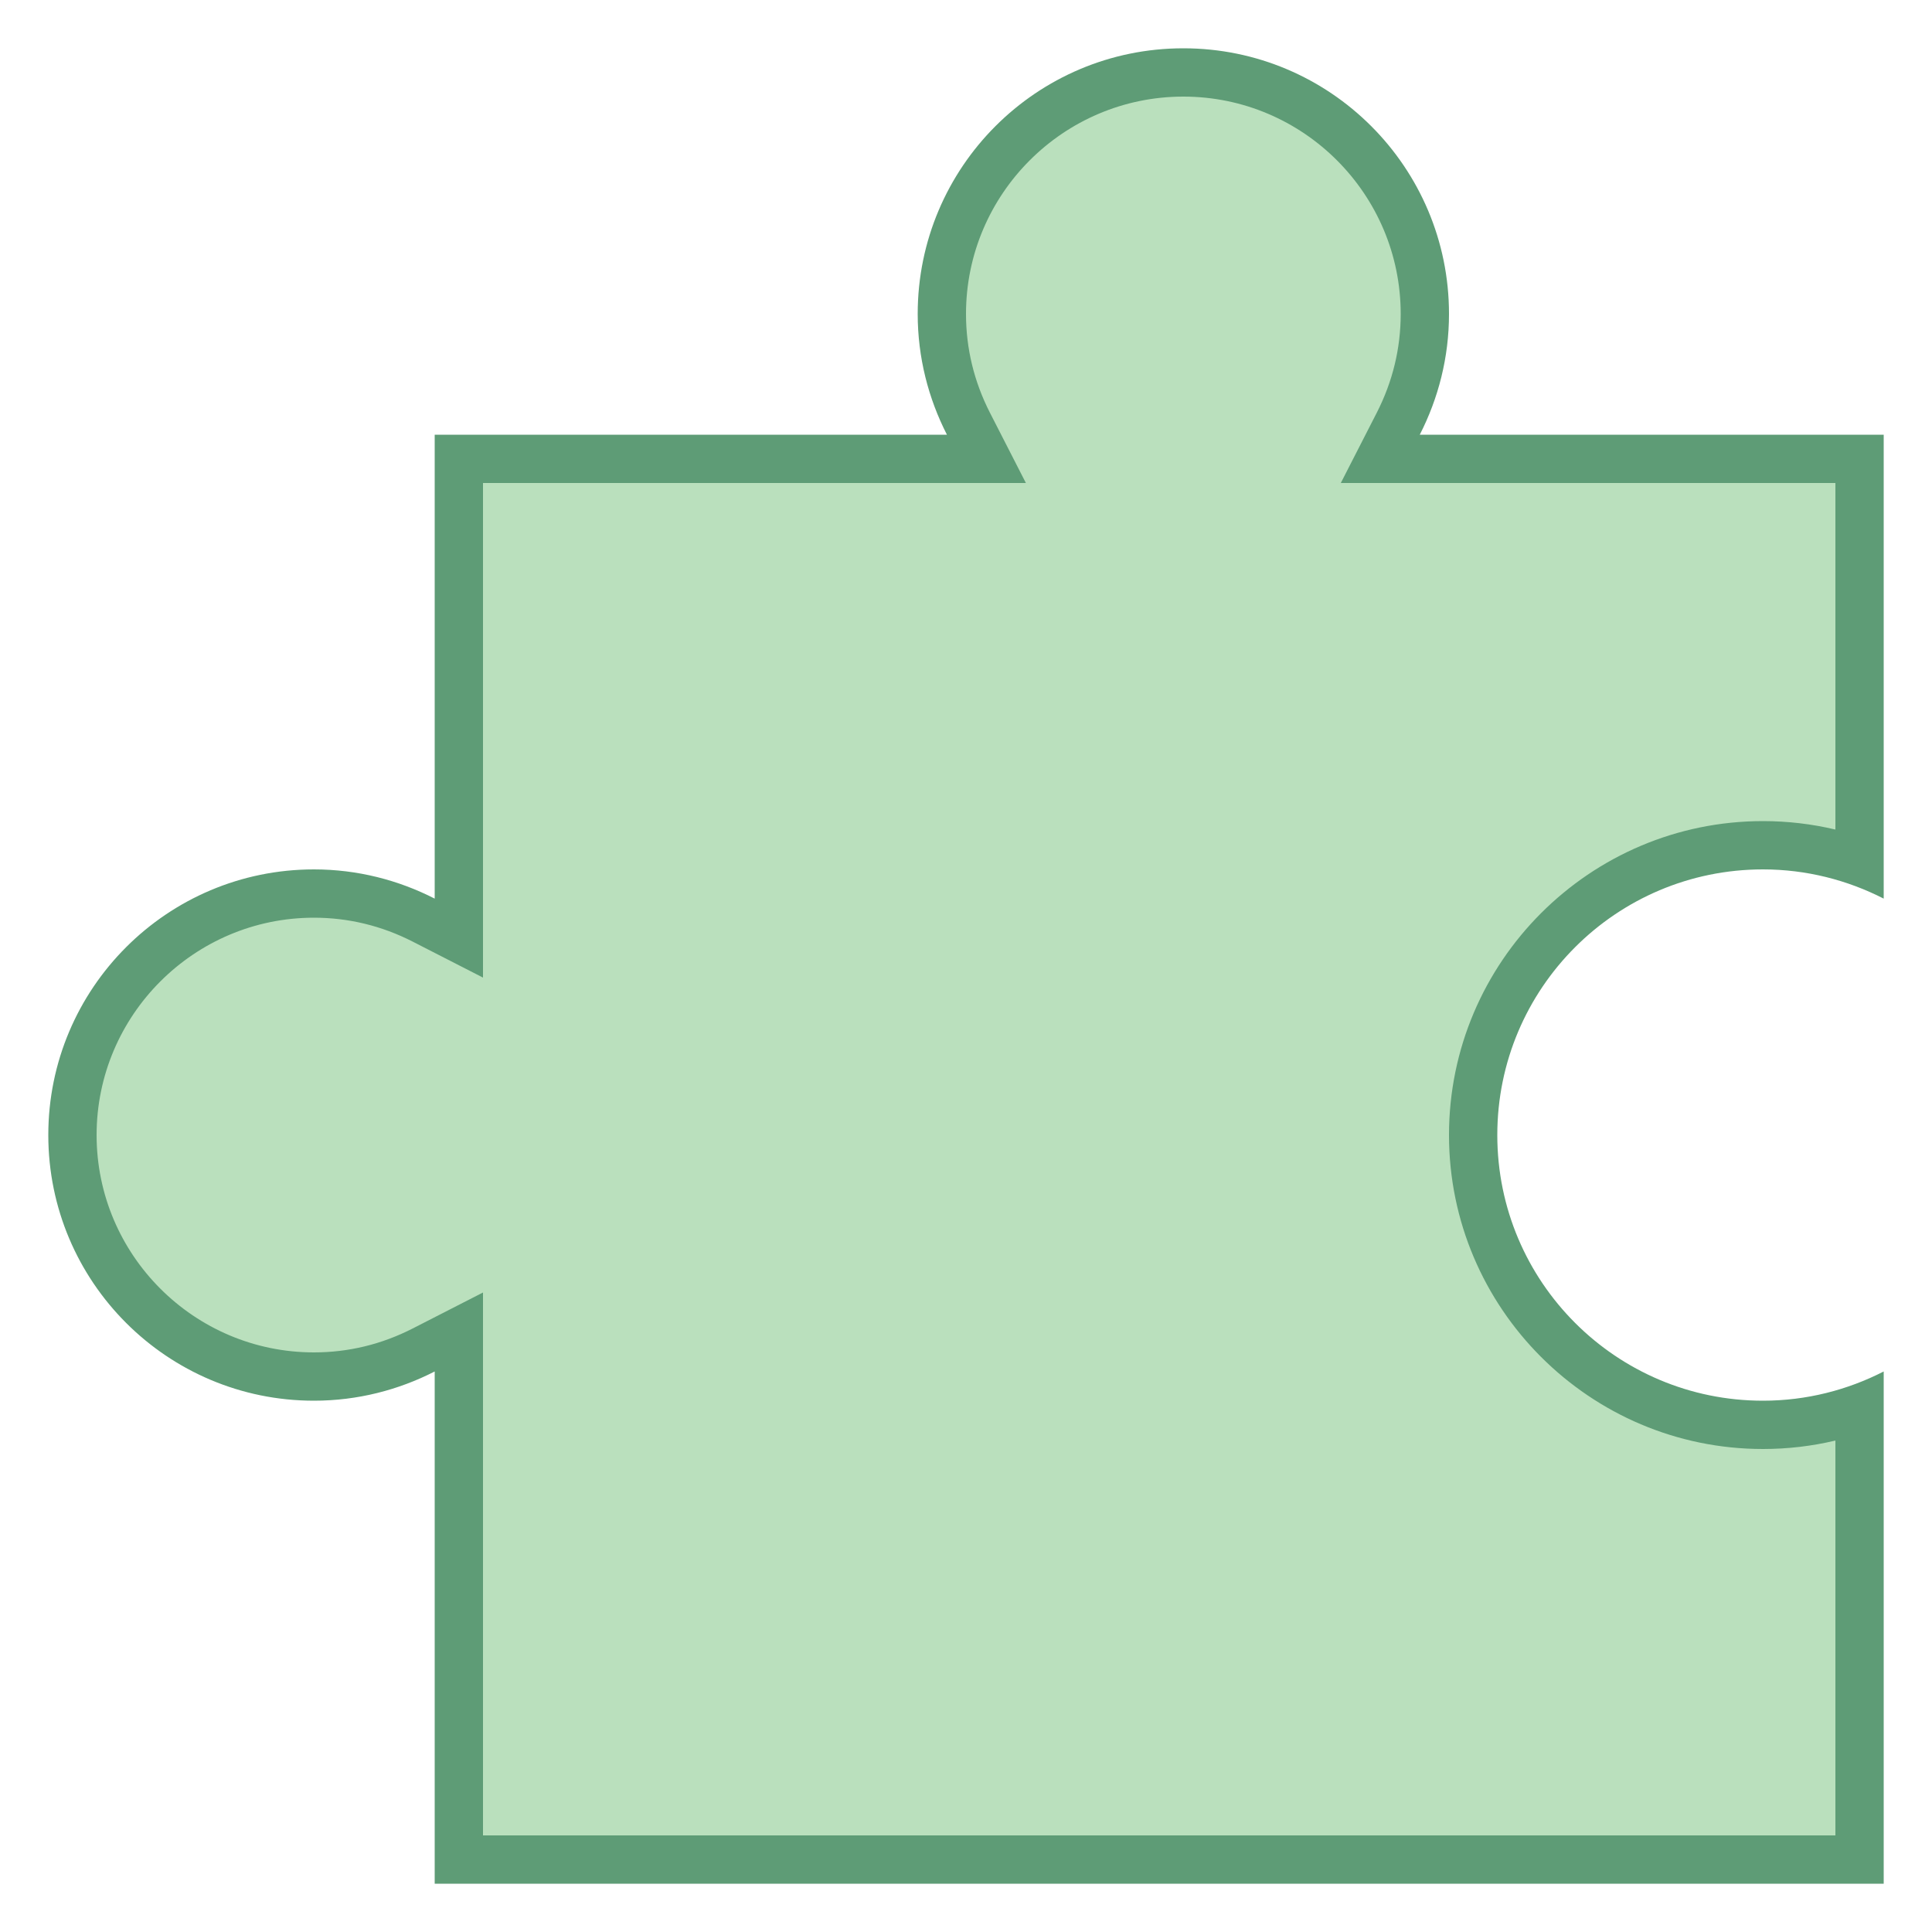 <svg xmlns="http://www.w3.org/2000/svg"  viewBox="0 0 40 40" width="16px" height="16px"><path fill="#bae0bd" d="M9.5,38.5V27.577l-0.728,0.372C8.059,28.315,7.294,28.5,6.5,28.5c-2.757,0-5-2.243-5-5s2.243-5,5-5 c0.794,0,1.559,0.185,2.272,0.551L9.5,19.423V9.5h10.924l-0.373-0.728C19.686,8.06,19.5,7.295,19.5,6.5c0-2.757,2.243-5,5-5 s5,2.243,5,5c0,0.795-0.186,1.56-0.551,2.272L28.576,9.5H38.5v8.345c-0.642-0.229-1.312-0.345-2-0.345c-3.309,0-6,2.691-6,6 s2.691,6,6,6c0.688,0,1.358-0.116,2-0.345V38.5H9.5z"/><path fill="#5e9c76" d="M24.5,2C26.981,2,29,4.019,29,6.5c0,0.714-0.167,1.402-0.495,2.044L27.76,10h1.635H38v7.175 C37.512,17.059,37.011,17,36.5,17c-3.584,0-6.5,2.916-6.5,6.5s2.916,6.5,6.5,6.5c0.511,0,1.012-0.059,1.5-0.175V38H10v-9.605V26.76 l-1.456,0.745C7.902,27.833,7.214,28,6.5,28C4.019,28,2,25.981,2,23.5S4.019,19,6.5,19c0.714,0,1.402,0.167,2.044,0.495L10,20.24 v-1.635V10h9.605h1.635l-0.745-1.456C20.167,7.902,20,7.214,20,6.5C20,4.019,22.019,2,24.5,2 M24.5,1C21.462,1,19,3.462,19,6.5 c0,0.901,0.221,1.749,0.605,2.5H9v9.605C8.249,18.221,7.401,18,6.5,18C3.462,18,1,20.462,1,23.5C1,26.538,3.462,29,6.5,29 c0.901,0,1.749-0.221,2.5-0.605V39h30V28.395C38.249,28.779,37.401,29,36.5,29c-3.038,0-5.5-2.462-5.5-5.5 c0-3.038,2.462-5.5,5.5-5.5c0.901,0,1.749,0.221,2.5,0.605V9h-9.605C29.779,8.249,30,7.401,30,6.5C30,3.462,27.538,1,24.5,1L24.5,1 z"/></svg>